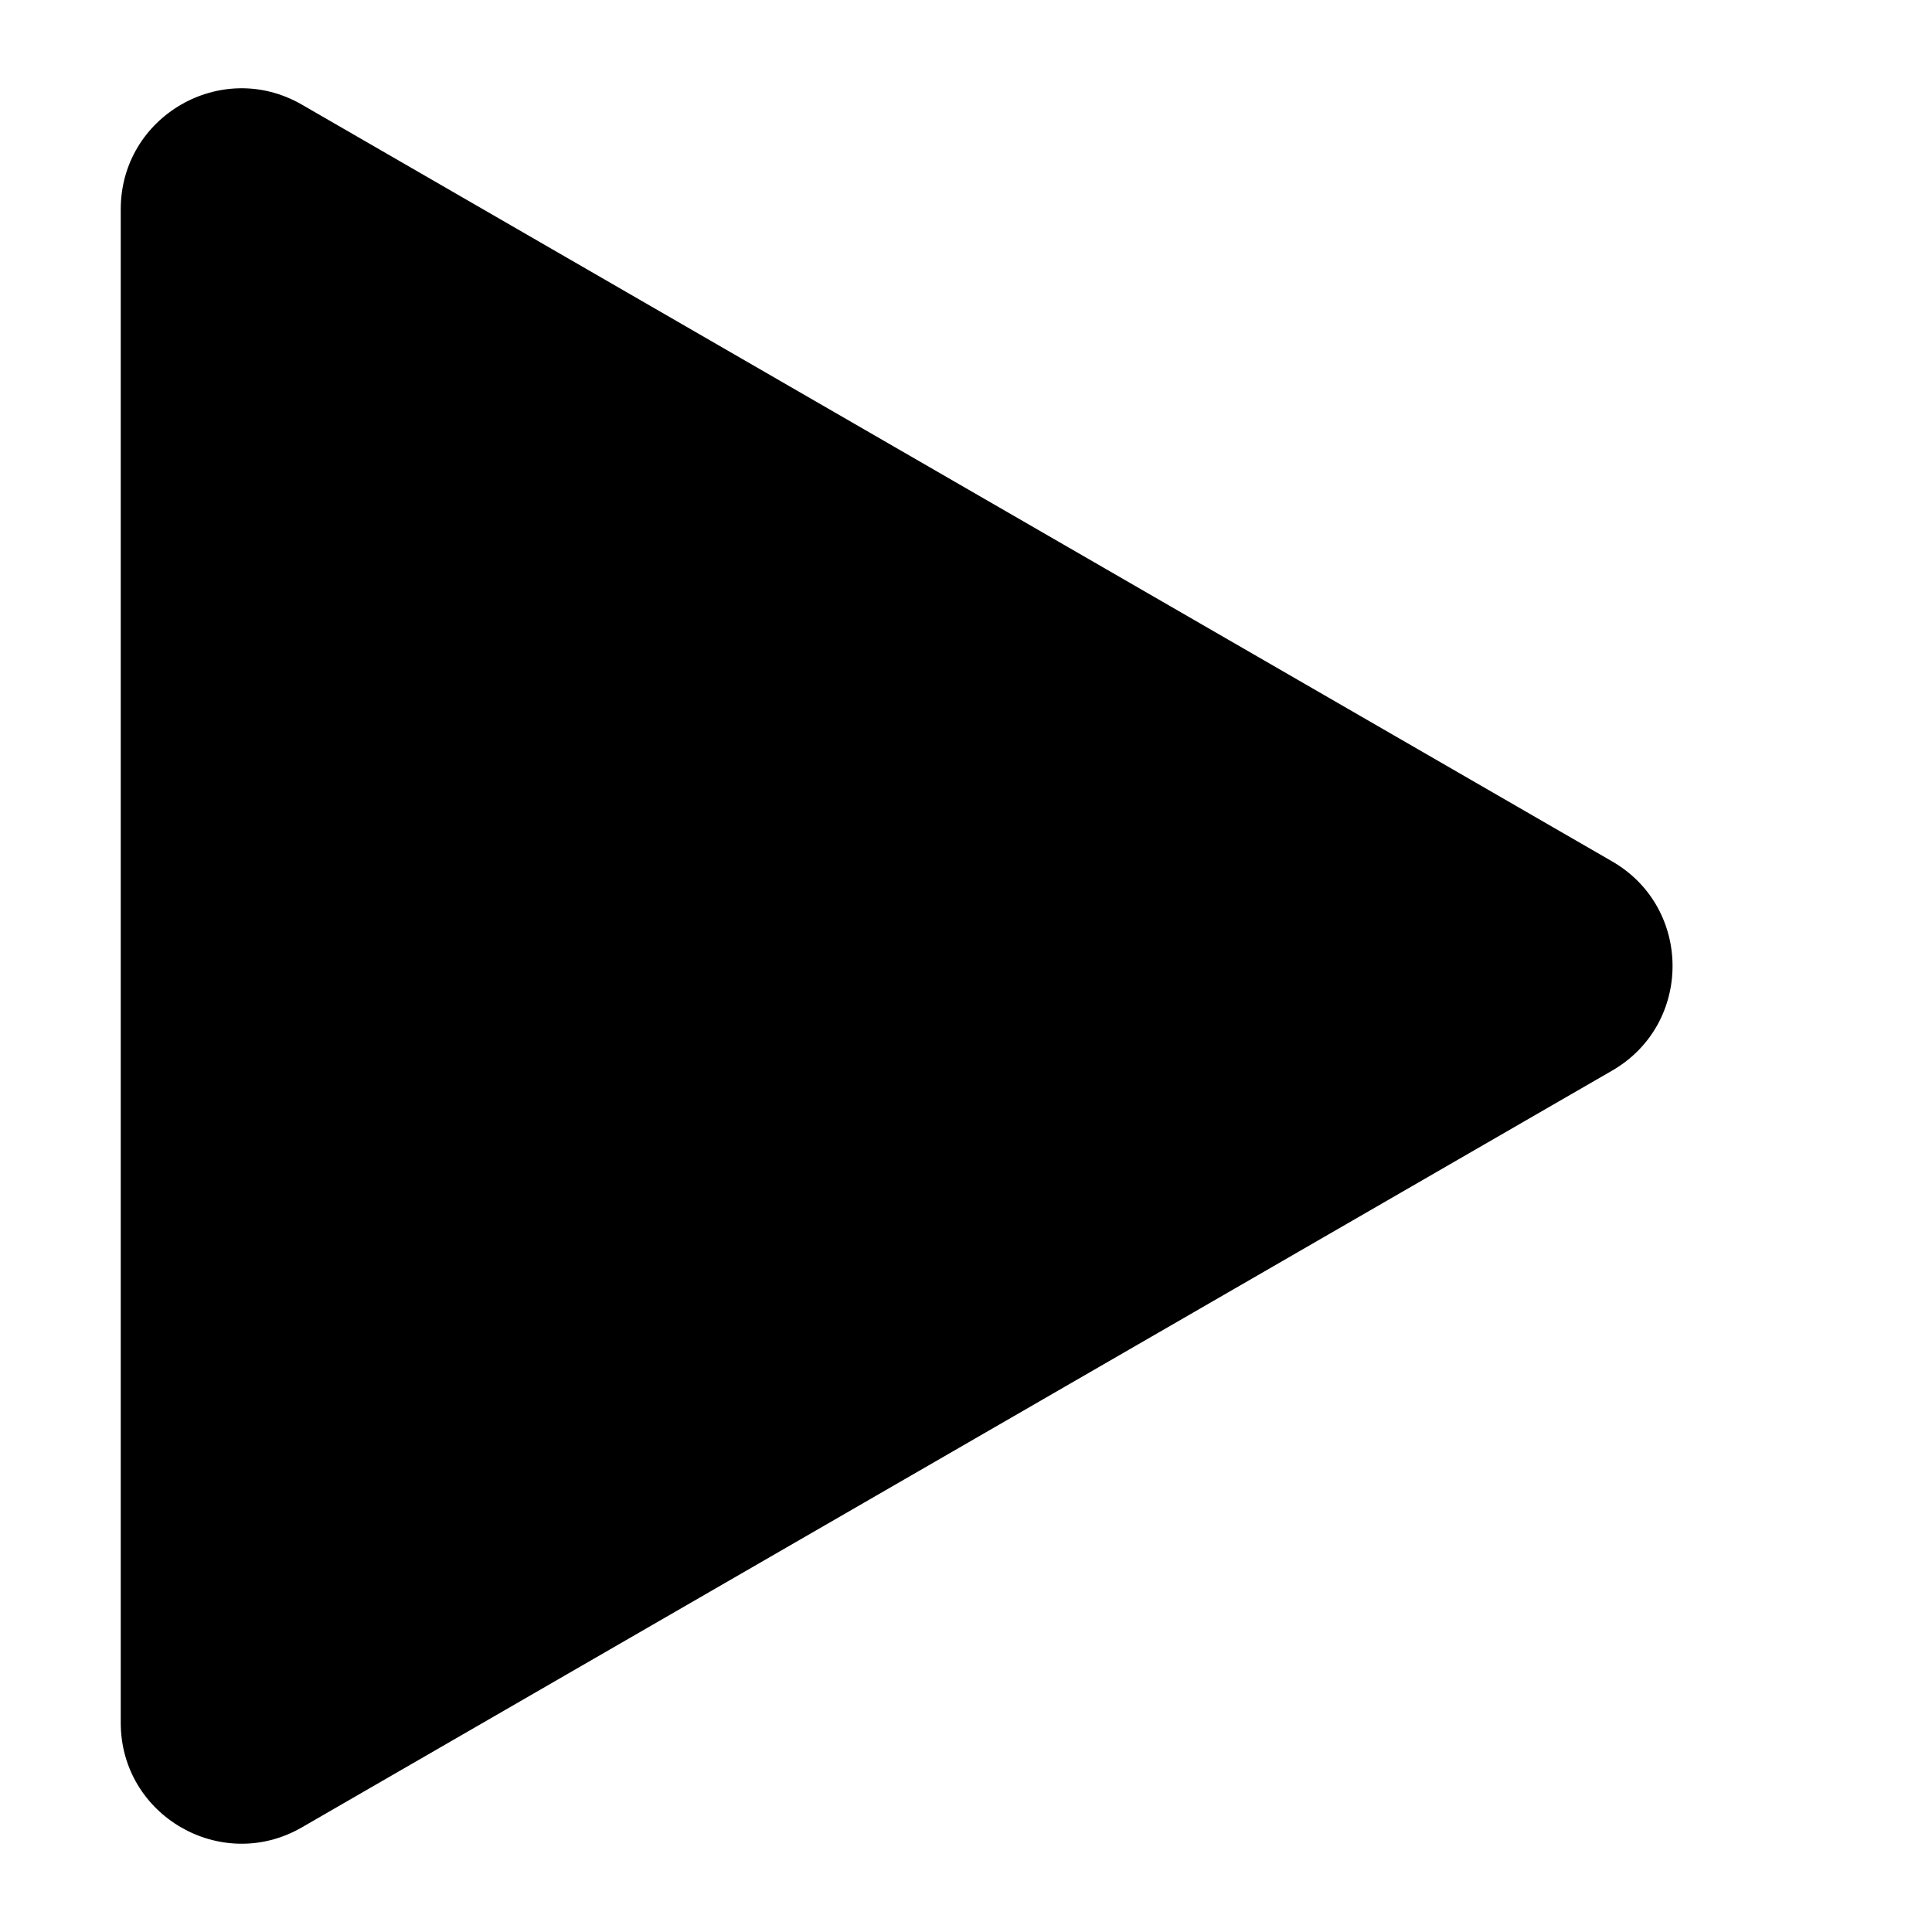 <svg width="32" height="32" viewBox="0 0 32 32" fill="none" xmlns="http://www.w3.org/2000/svg">
<path d="M5 1.733C3.667 0.963 2 1.925 2 3.465V28.535C2 30.075 3.667 31.037 5 30.267L26.703 17.732C28.036 16.962 28.036 15.038 26.703 14.268L5 1.733Z" fill="black"/>
</svg>
